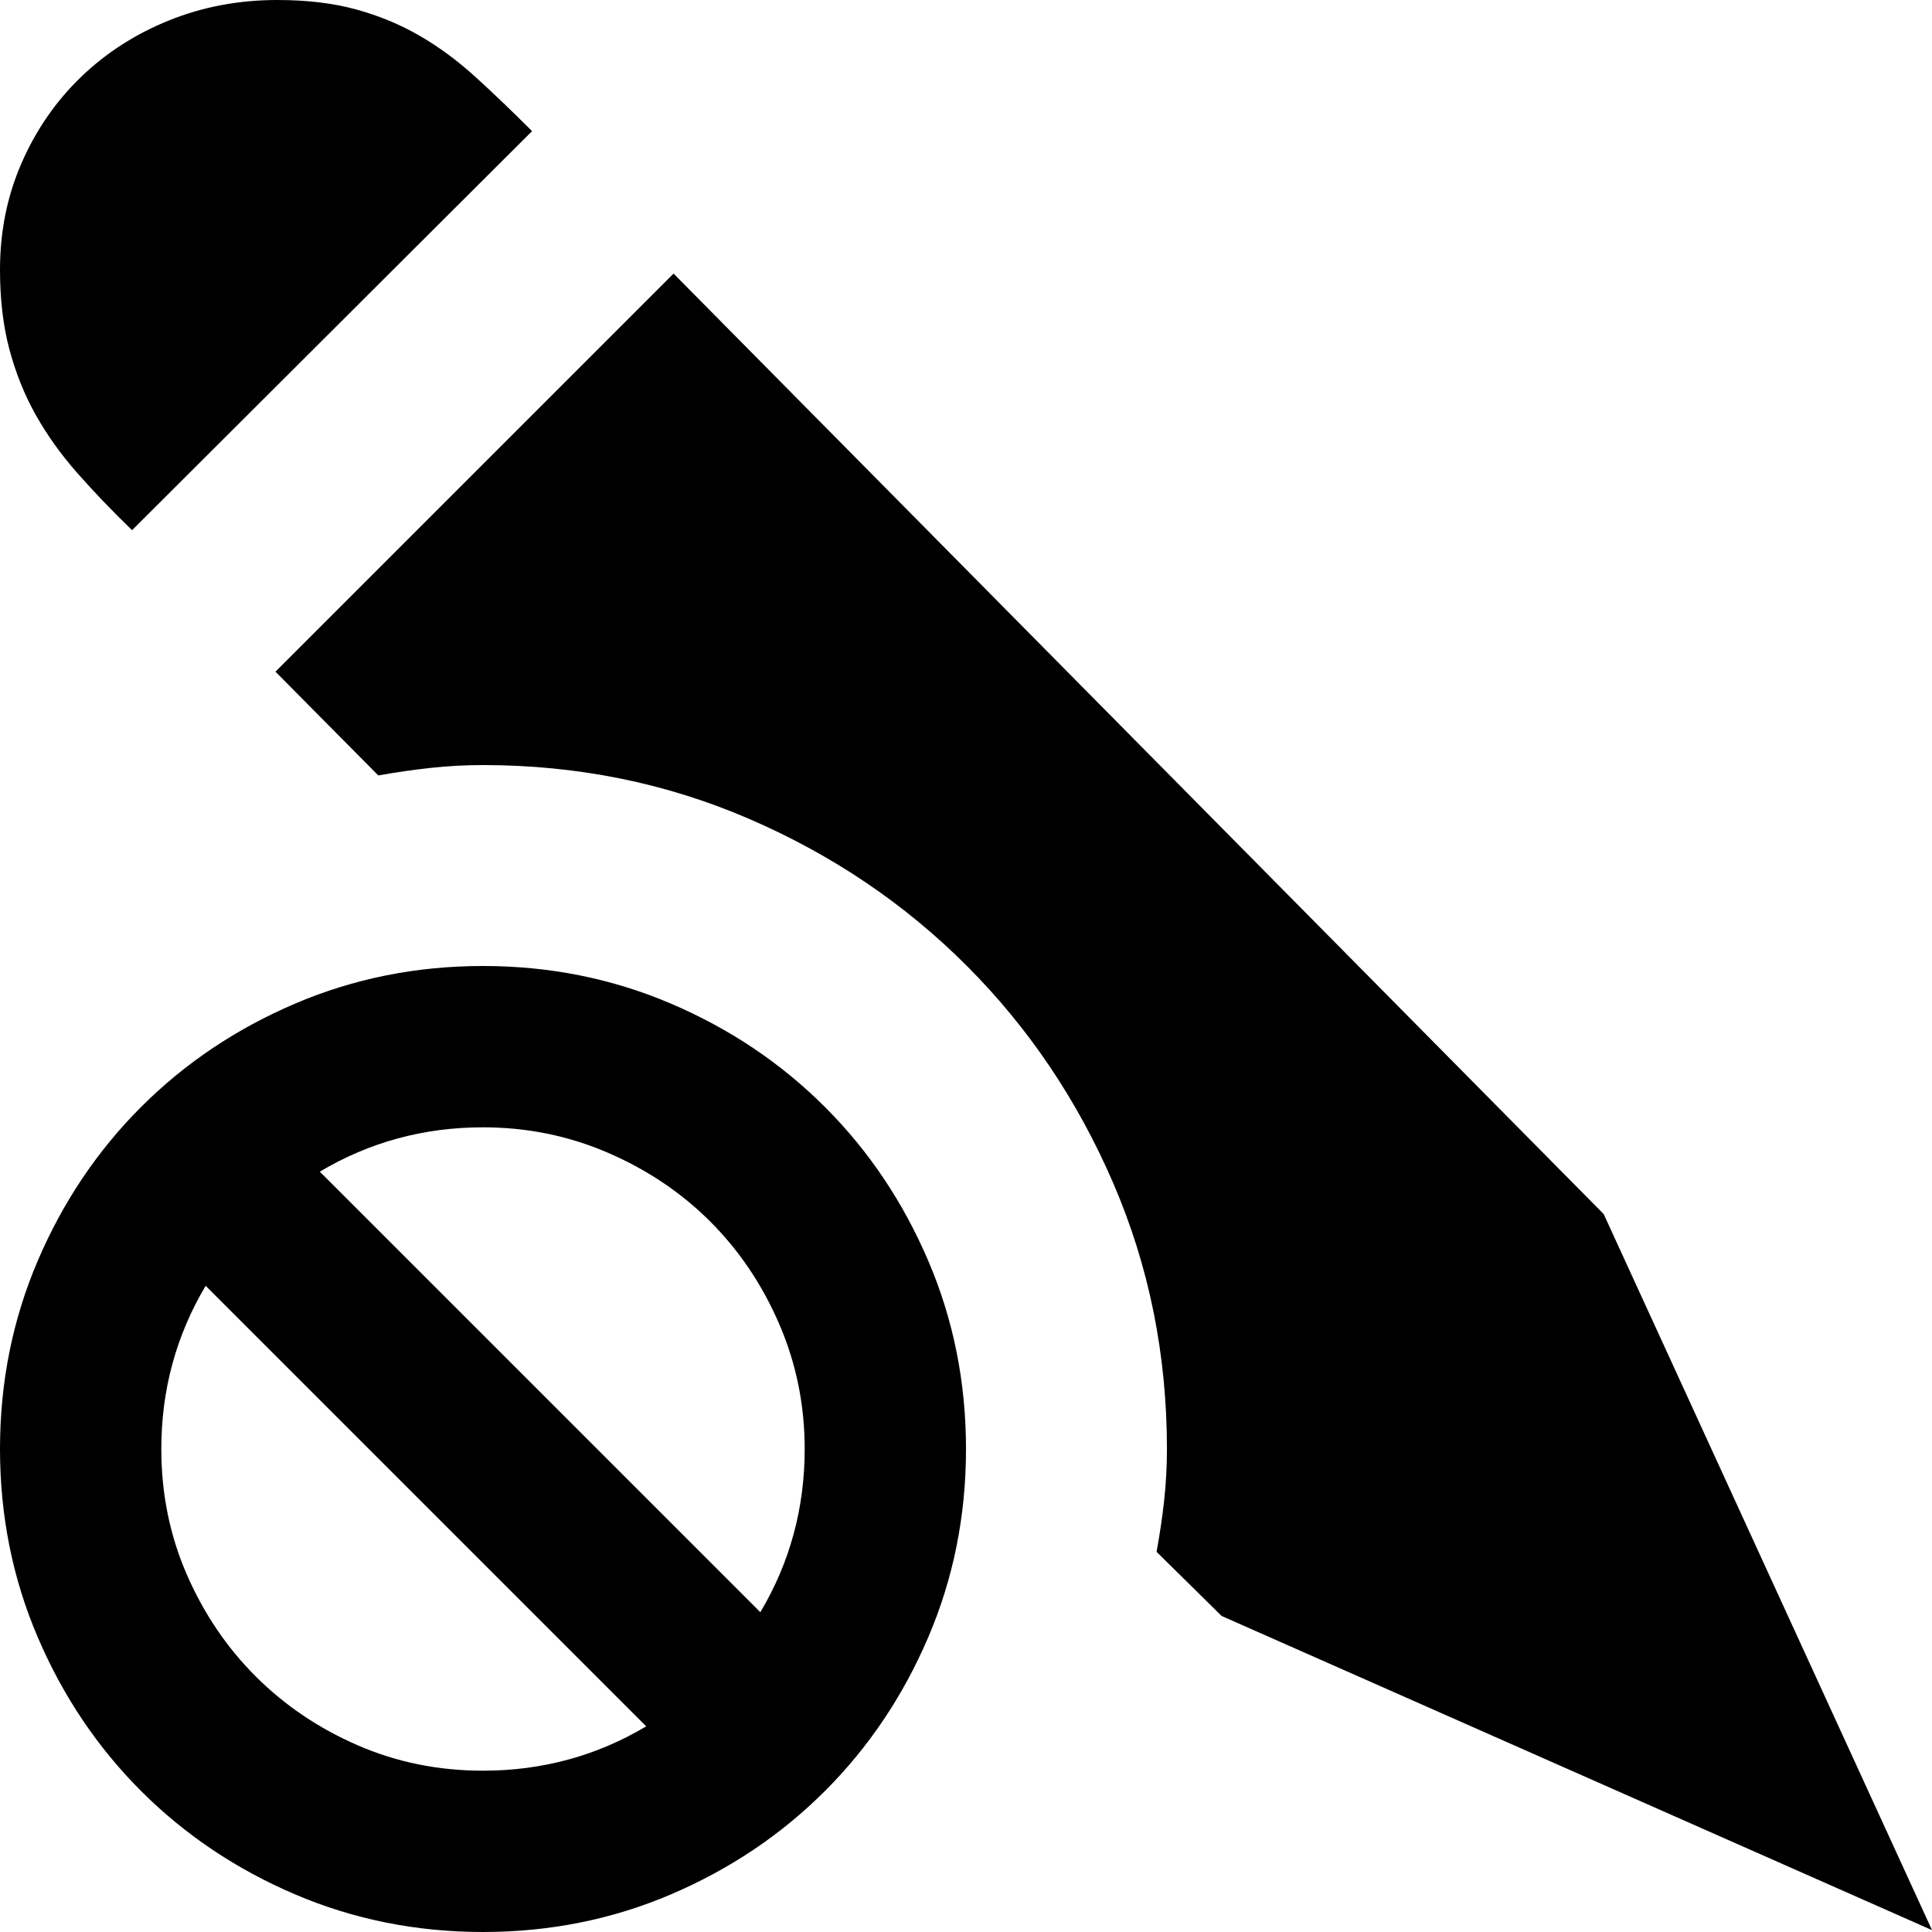 <svg xmlns="http://www.w3.org/2000/svg" viewBox="0 0 2048 2048"><path d="M140 562q-32-31-58-60.5T38 440q-18-32-28-69.5T0 286q0-61 23-113.5t63-91q40-38.5 93.5-60T294 0q47 0 83.5 10T445 38q31 18 59.5 44t59.5 57L140 562m1908 1484l-753-333-69-68q5-27 8-54t3-55q0-150-57-282t-155.5-230.5Q926 925 794 868t-282-57q-28 0-55.5 3t-55.5 8L292 712l422-422 986 997 348 759M512 1024q106 0 199.5 40t163 109.5q69.5 69.5 109.5 163t40 199.5q0 106-40 199.5t-109.5 163Q805 1968 711.5 2008T512 2048q-106 0-199.5-40t-163-109.5Q80 1829 40 1735.5T0 1536q0-106 40-199.5t109.5-163q69.5-69.5 163-109.5t199.5-40m341 512q0-70-27-132.5T753 1295q-46-46-108.5-73T512 1195q-94 0-173 47l467 467q47-79 47-173m-682 0q0 71 27 133t73 108q46 46 108 73t133 27q94 0 173-47l-467-467q-47 79-47 173z"/></svg>